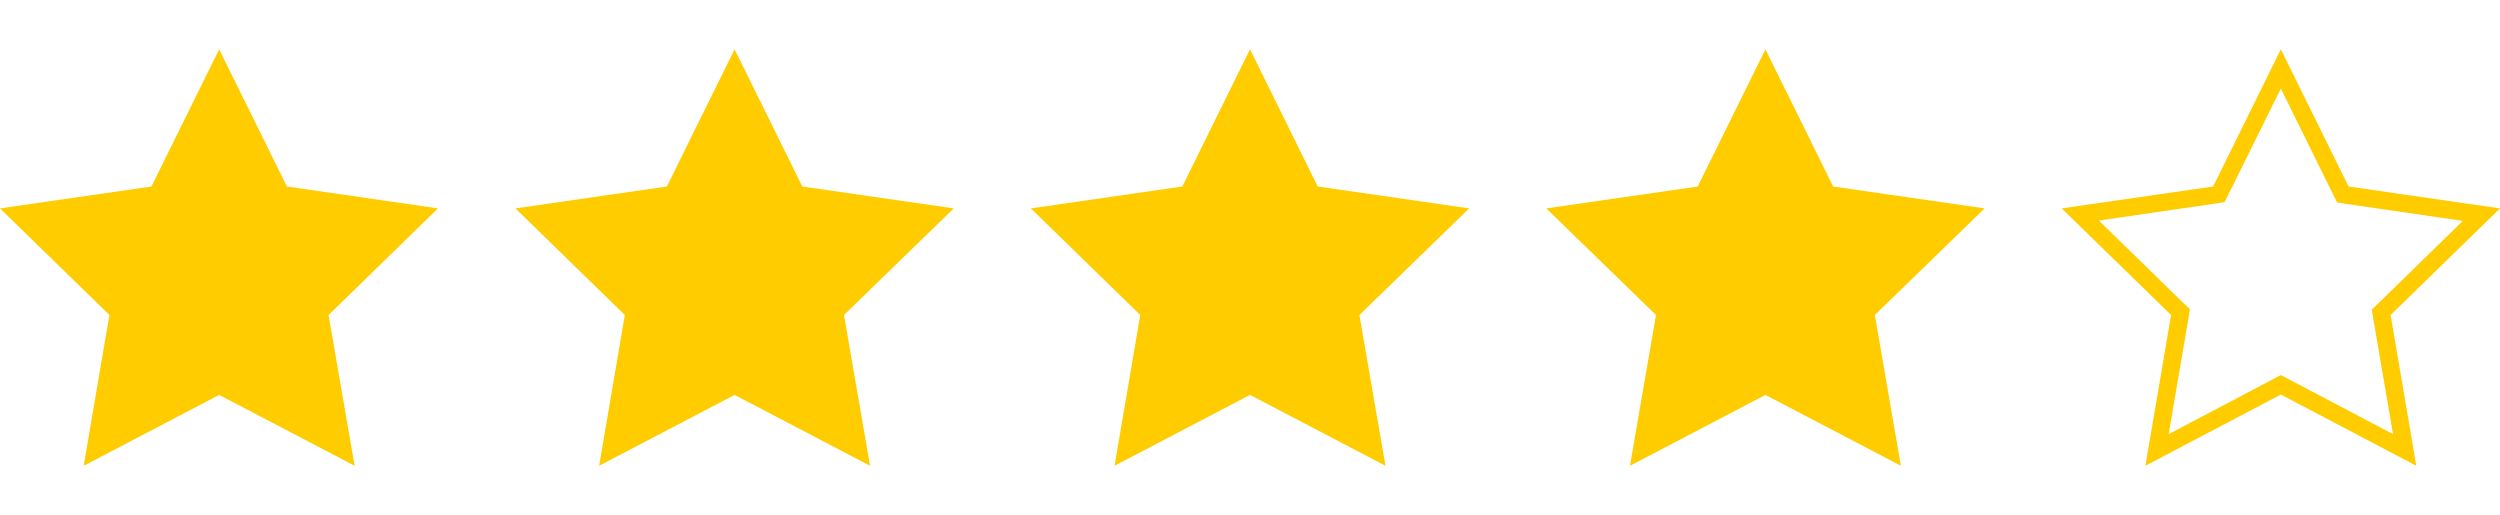 <?xml version="1.0" encoding="utf-8"?>
<!-- Generator: Adobe Illustrator 21.0.0, SVG Export Plug-In . SVG Version: 6.00 Build 0)  -->
<svg version="1.1" id="Layer_1" xmlns="http://www.w3.org/2000/svg" xmlns:xlink="http://www.w3.org/1999/xlink" x="0px" y="0px"
	 viewBox="0 0 719.8 148.3" style="enable-background:new 0 0 719.8 148.3;" xml:space="preserve">
<style type="text/css">
	.st0{fill:#FFCC00;}
</style>
<title>rating-5</title>
<g>
	<polygon class="st0" points="63.1,14.2 82.6,53.7 126.1,60 94.6,90.7 102.1,134.1 63.1,113.7 24.1,134.1 31.5,90.7 0,60 43.6,53.7 
			"/>
	<polygon class="st0" points="211.5,14.2 231,53.7 274.6,60 243,90.7 250.5,134.1 211.5,113.7 172.5,134.1 179.9,90.7 148.4,60 
		192,53.7 	"/>
	<polygon class="st0" points="359.9,14.2 379.4,53.7 423,60 391.4,90.7 398.9,134.1 359.9,113.7 320.9,134.1 328.3,90.7 296.8,60 
		340.4,53.7 	"/>
	<polygon class="st0" points="508.3,14.2 527.8,53.7 571.4,60 539.8,90.7 547.3,134.1 508.3,113.7 469.3,134.1 476.8,90.7 445.2,60 
		488.8,53.7 	"/>
	<g>
		<path class="st0" d="M656.7,25.5l15,30.4l1.2,2.4l2.6,0.4l33.6,4.9l-24.3,23.7l-1.9,1.8l0.4,2.6L689,125l-30-15.8l-2.3-1.2
			l-2.3,1.2l-30,15.8l5.7-33.4l0.4-2.6l-1.9-1.8l-24.3-23.7l33.6-4.9l2.6-0.4l1.2-2.4L656.7,25.5 M656.7,14.2l-19.5,39.5L593.6,60
			l31.5,30.7l-7.4,43.4l39-20.5l39,20.5l-7.4-43.4L719.8,60l-43.6-6.3L656.7,14.2L656.7,14.2z"/>
	</g>
</g>
</svg>
